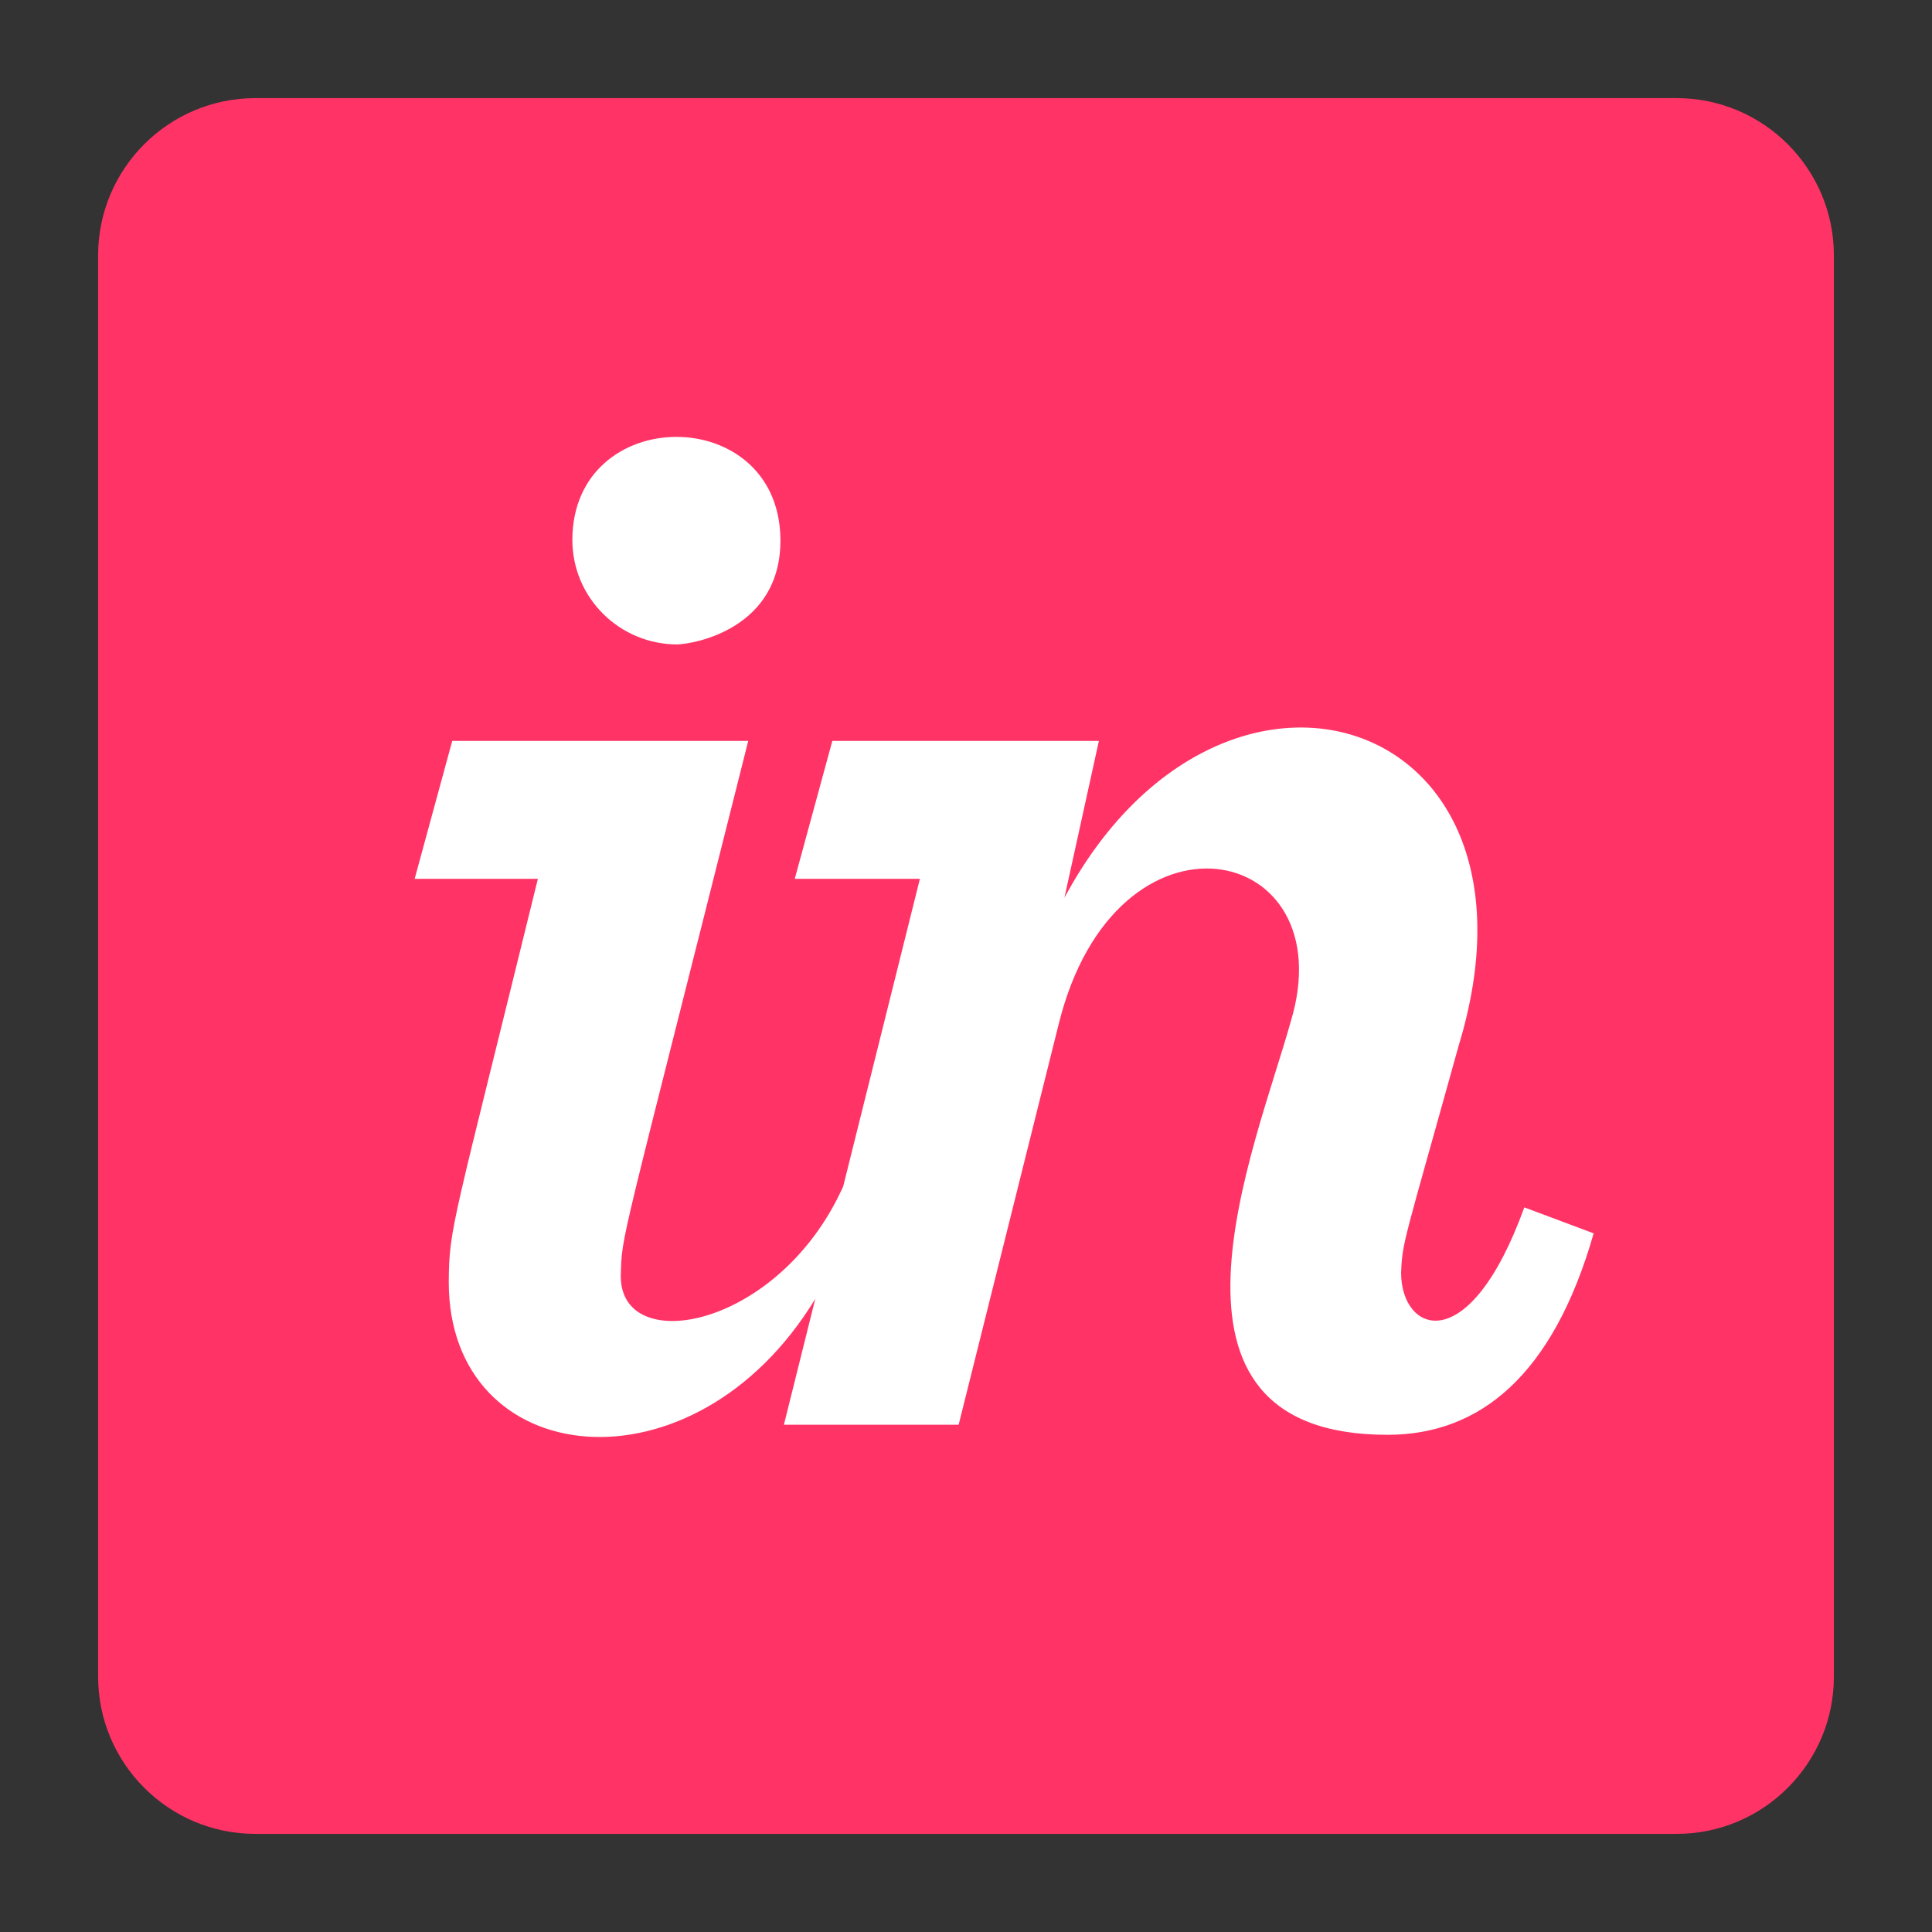<?xml version="1.0" ?><!DOCTYPE svg  PUBLIC '-//W3C//DTD SVG 1.1//EN'  'http://www.w3.org/Graphics/SVG/1.1/DTD/svg11.dtd'><svg height="512px" style="enable-background:new 0 0 512 512;" version="1.1" viewBox="0 0 512 512" width="512px" xml:space="preserve" xmlns="http://www.w3.org/2000/svg" xmlns:xlink="http://www.w3.org/1999/xlink"><rect x="0" y="0" width="512" height="512" fill="#333333" stroke="none"/><g id="_x31_76-invision"><g><path d="M444.313,26.001H67.688c-22.999,0-41.687,18.688-41.687,41.688v376.624    c0,22.998,18.688,41.687,41.687,41.687h376.624c22.999,0,41.686-18.688,41.686-41.687V67.688    C485.998,44.688,467.312,26.001,444.313,26.001z" style="fill:#FF3366;"/><path d="M206.816,142.644c0.412,24.027-22.998,28.032-27.312,28.134c-15.3,0-27.826-12.321-27.826-27.723    C151.782,106.911,206.201,106.604,206.816,142.644z" style="fill:#FFFFFF;"/><path d="M367.713,380.24c-67.355,0-35.011-75.981-25.669-109.454c14.479-47.643-46.41-60.58-61.505,0.719    l-26.49,106.066h-46.307l8.315-33.369c-32.344,53.185-97.132,45.588-97.132-4.417c0.102-14.684,0.923-14.375,23.616-106.887    h-32.653l9.96-36.555h78.445c-34.499,137.279-33.472,130.3-33.78,141.899c0,21.461,41.995,13.863,58.938-23.819l20.331-81.525    h-33.165l9.959-36.555h70.642l-9.138,41.585c41.584-77.521,131.325-49.08,104.528,39.019    c-14.582,52.467-14.992,52.058-15.301,60.373c0,15.917,17.968,23.207,32.651-17.351l18.38,6.88    C411.557,364.531,392.15,380.24,367.713,380.24z" style="fill:#FFFFFF;"/></g></g><g id="Layer_1"/></svg>